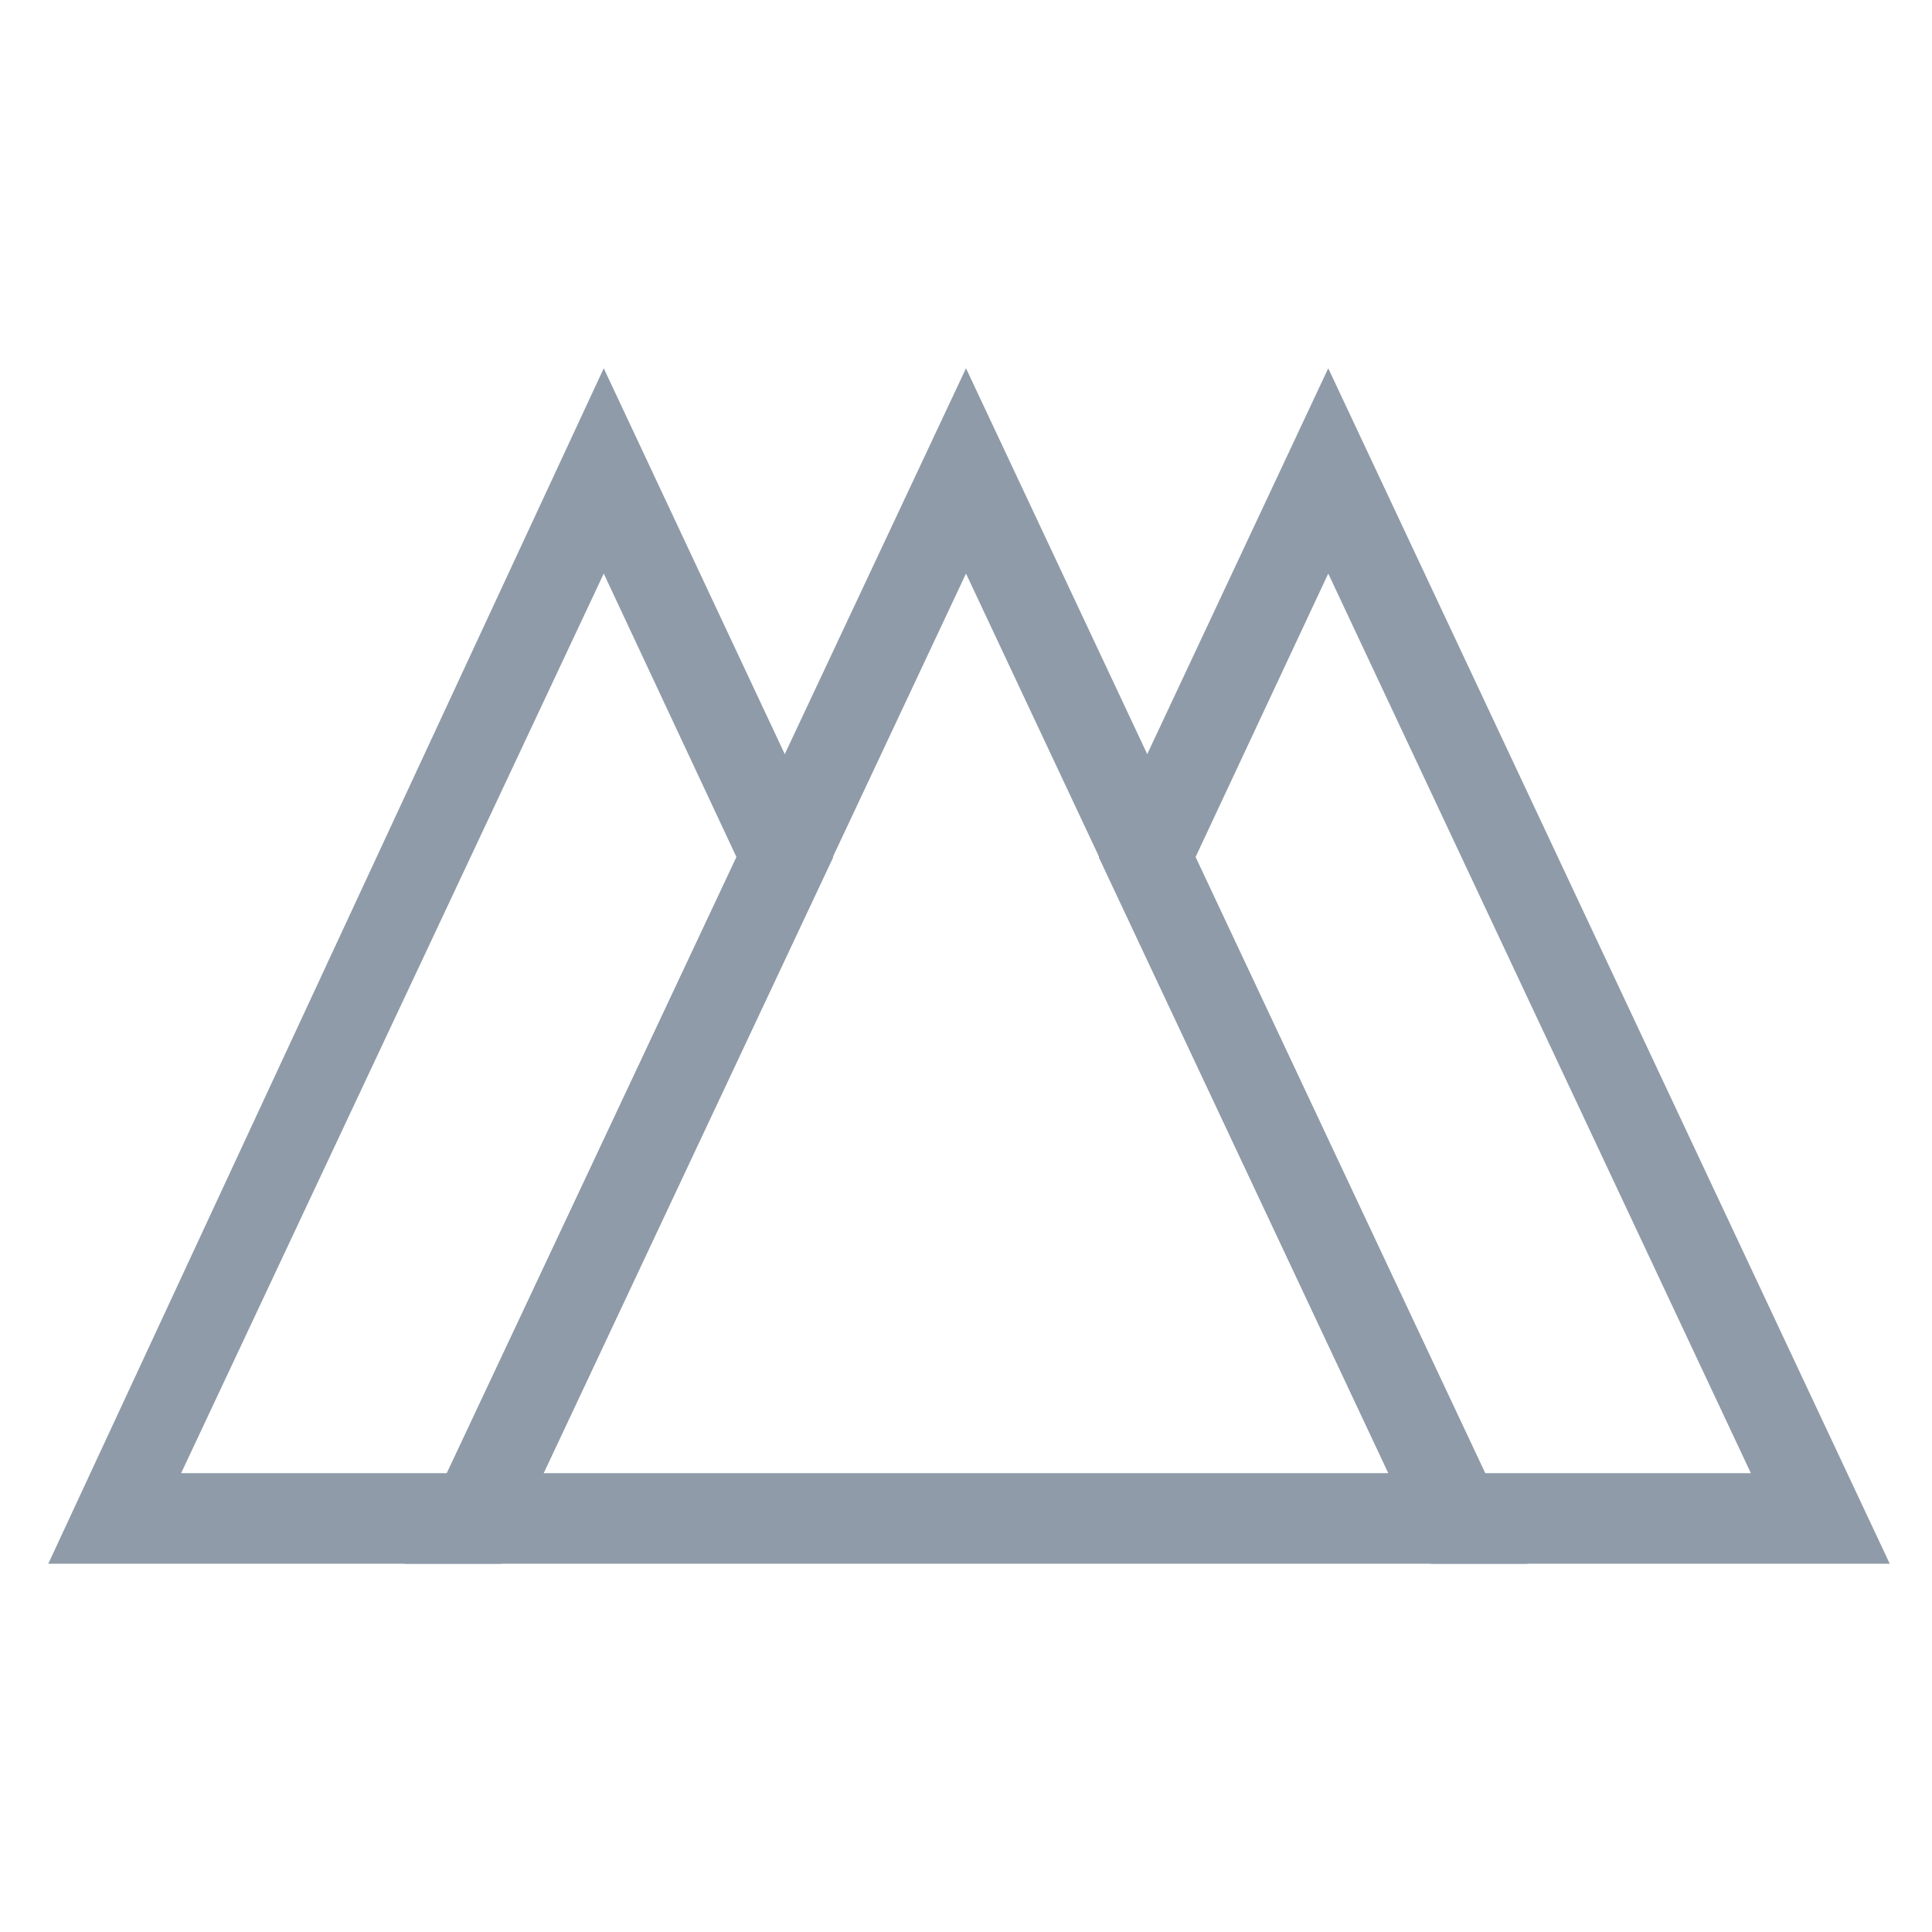<?xml version="1.0" encoding="utf-8"?>
<!-- Generator: Adobe Illustrator 18.0.0, SVG Export Plug-In . SVG Version: 6.00 Build 0)  -->
<!DOCTYPE svg PUBLIC "-//W3C//DTD SVG 1.1//EN" "http://www.w3.org/Graphics/SVG/1.1/DTD/svg11.dtd">
<svg version="1.1" id="Layer_1" xmlns="http://www.w3.org/2000/svg" xmlns:xlink="http://www.w3.org/1999/xlink" x="0px" y="0px"
	 viewBox="0 0 32 32" enable-background="new 0 0 32 32" xml:space="preserve">
<g>
	<g>
		<path fill="#8F9BA8" d="M8.3,25.9H0.8L10,6.1l3.8,8.1L8.3,25.9z M3,24.4h4.4l4.8-10.2L10,9.5L3,24.4z"/>
	</g>
	<g>
		<path fill="#8F9BA8" d="M31.3,25.9h-7.6l-5.5-11.7L22,6.1L31.3,25.9z M24.6,24.4H29L22,9.5l-2.2,4.7L24.6,24.4z"/>
	</g>
	<g>
		<path fill="#8F9BA8" d="M25.3,25.9H6.7L16,6.1L25.3,25.9z M9,24.4h14L16,9.5L9,24.4z"/>
	</g>
</g>
</svg>
